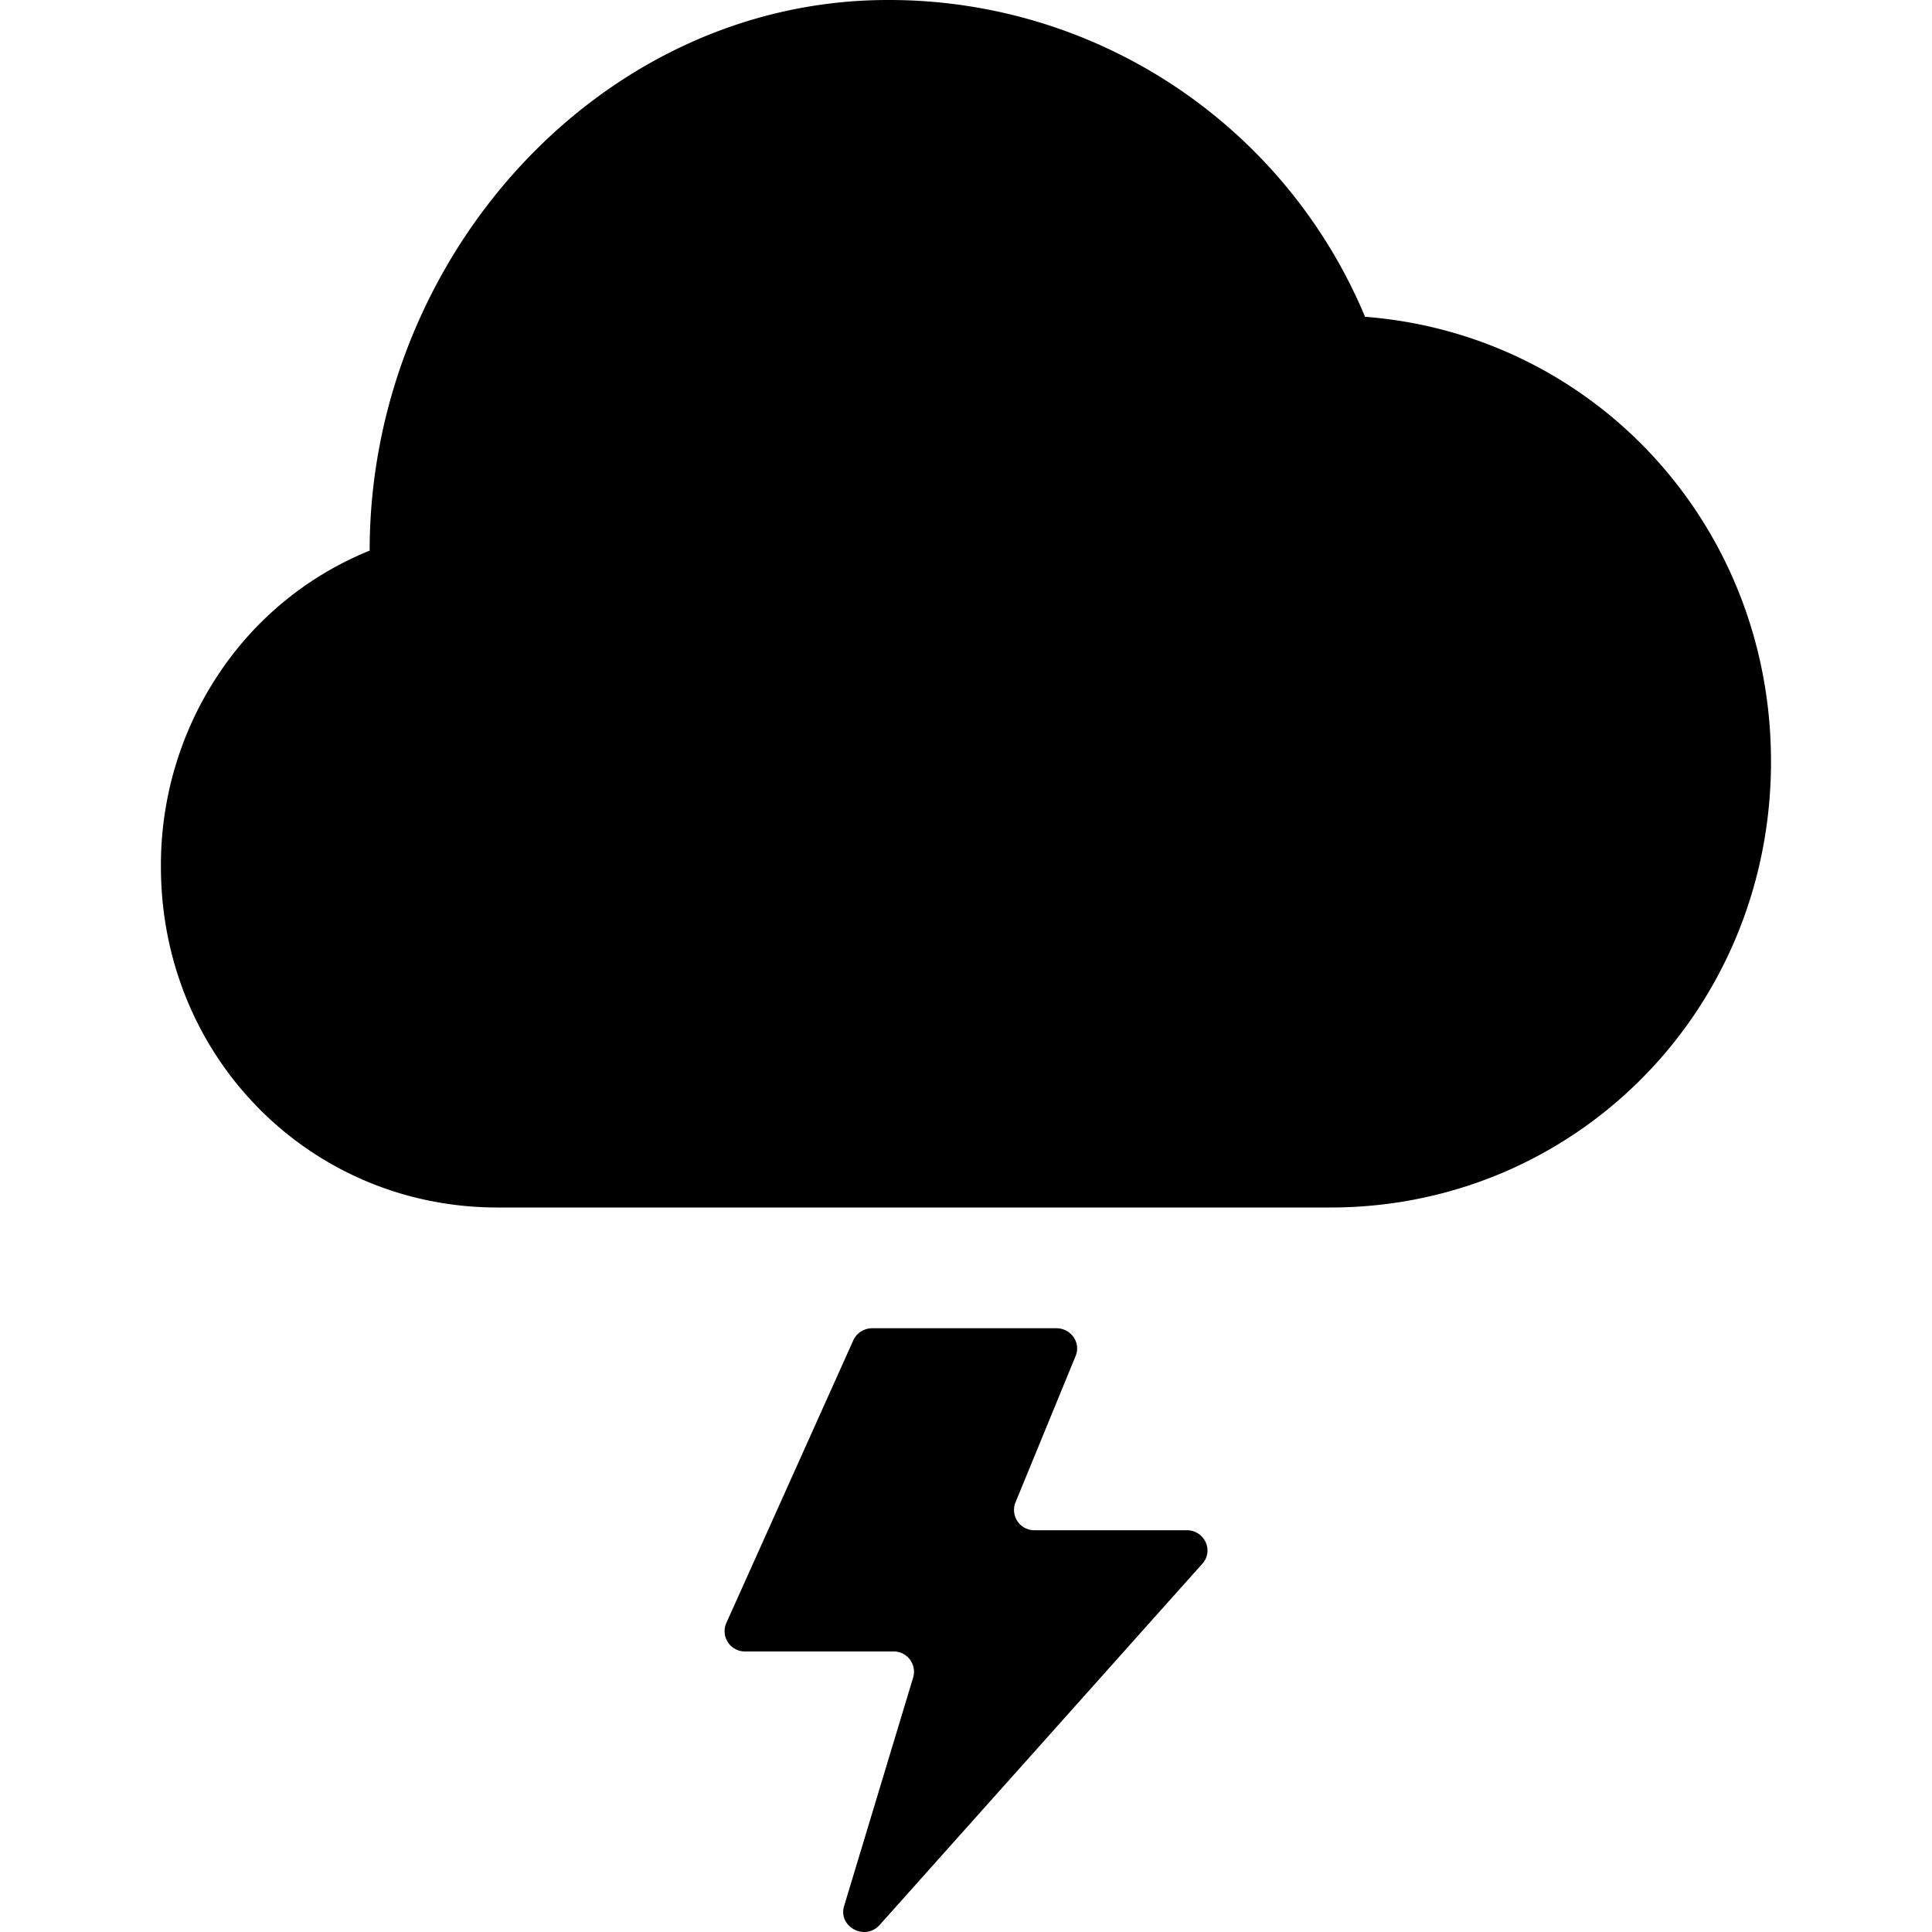 <svg xmlns="http://www.w3.org/2000/svg" width="24" height="24"><path fill-rule="evenodd" d="M16.955 3.935V3.93A6.407 6.407 0 0011.03 0C7.456 0 4.592 3.201 4.592 6.84a4.095 4.095 0 00-1.887 1.55c-.463.7-.71 1.529-.706 2.376C2 13.14 3.858 15 6.18 15h10.346C19.563 15 22 12.555 22 9.46c0-2.95-2.21-5.307-5.045-5.525z"/><path d="M10.837 16.5h2.286c.182 0 .307.18.239.344l-.748 1.821a.252.252 0 00.239.344h1.889c.22 0 .34.253.194.416l-4.008 4.487c-.182.204-.52.023-.442-.235l.858-2.84a.252.252 0 00-.247-.322H9.258a.252.252 0 01-.236-.352L10.6 16.65a.258.258 0 01.236-.15z"/></svg>